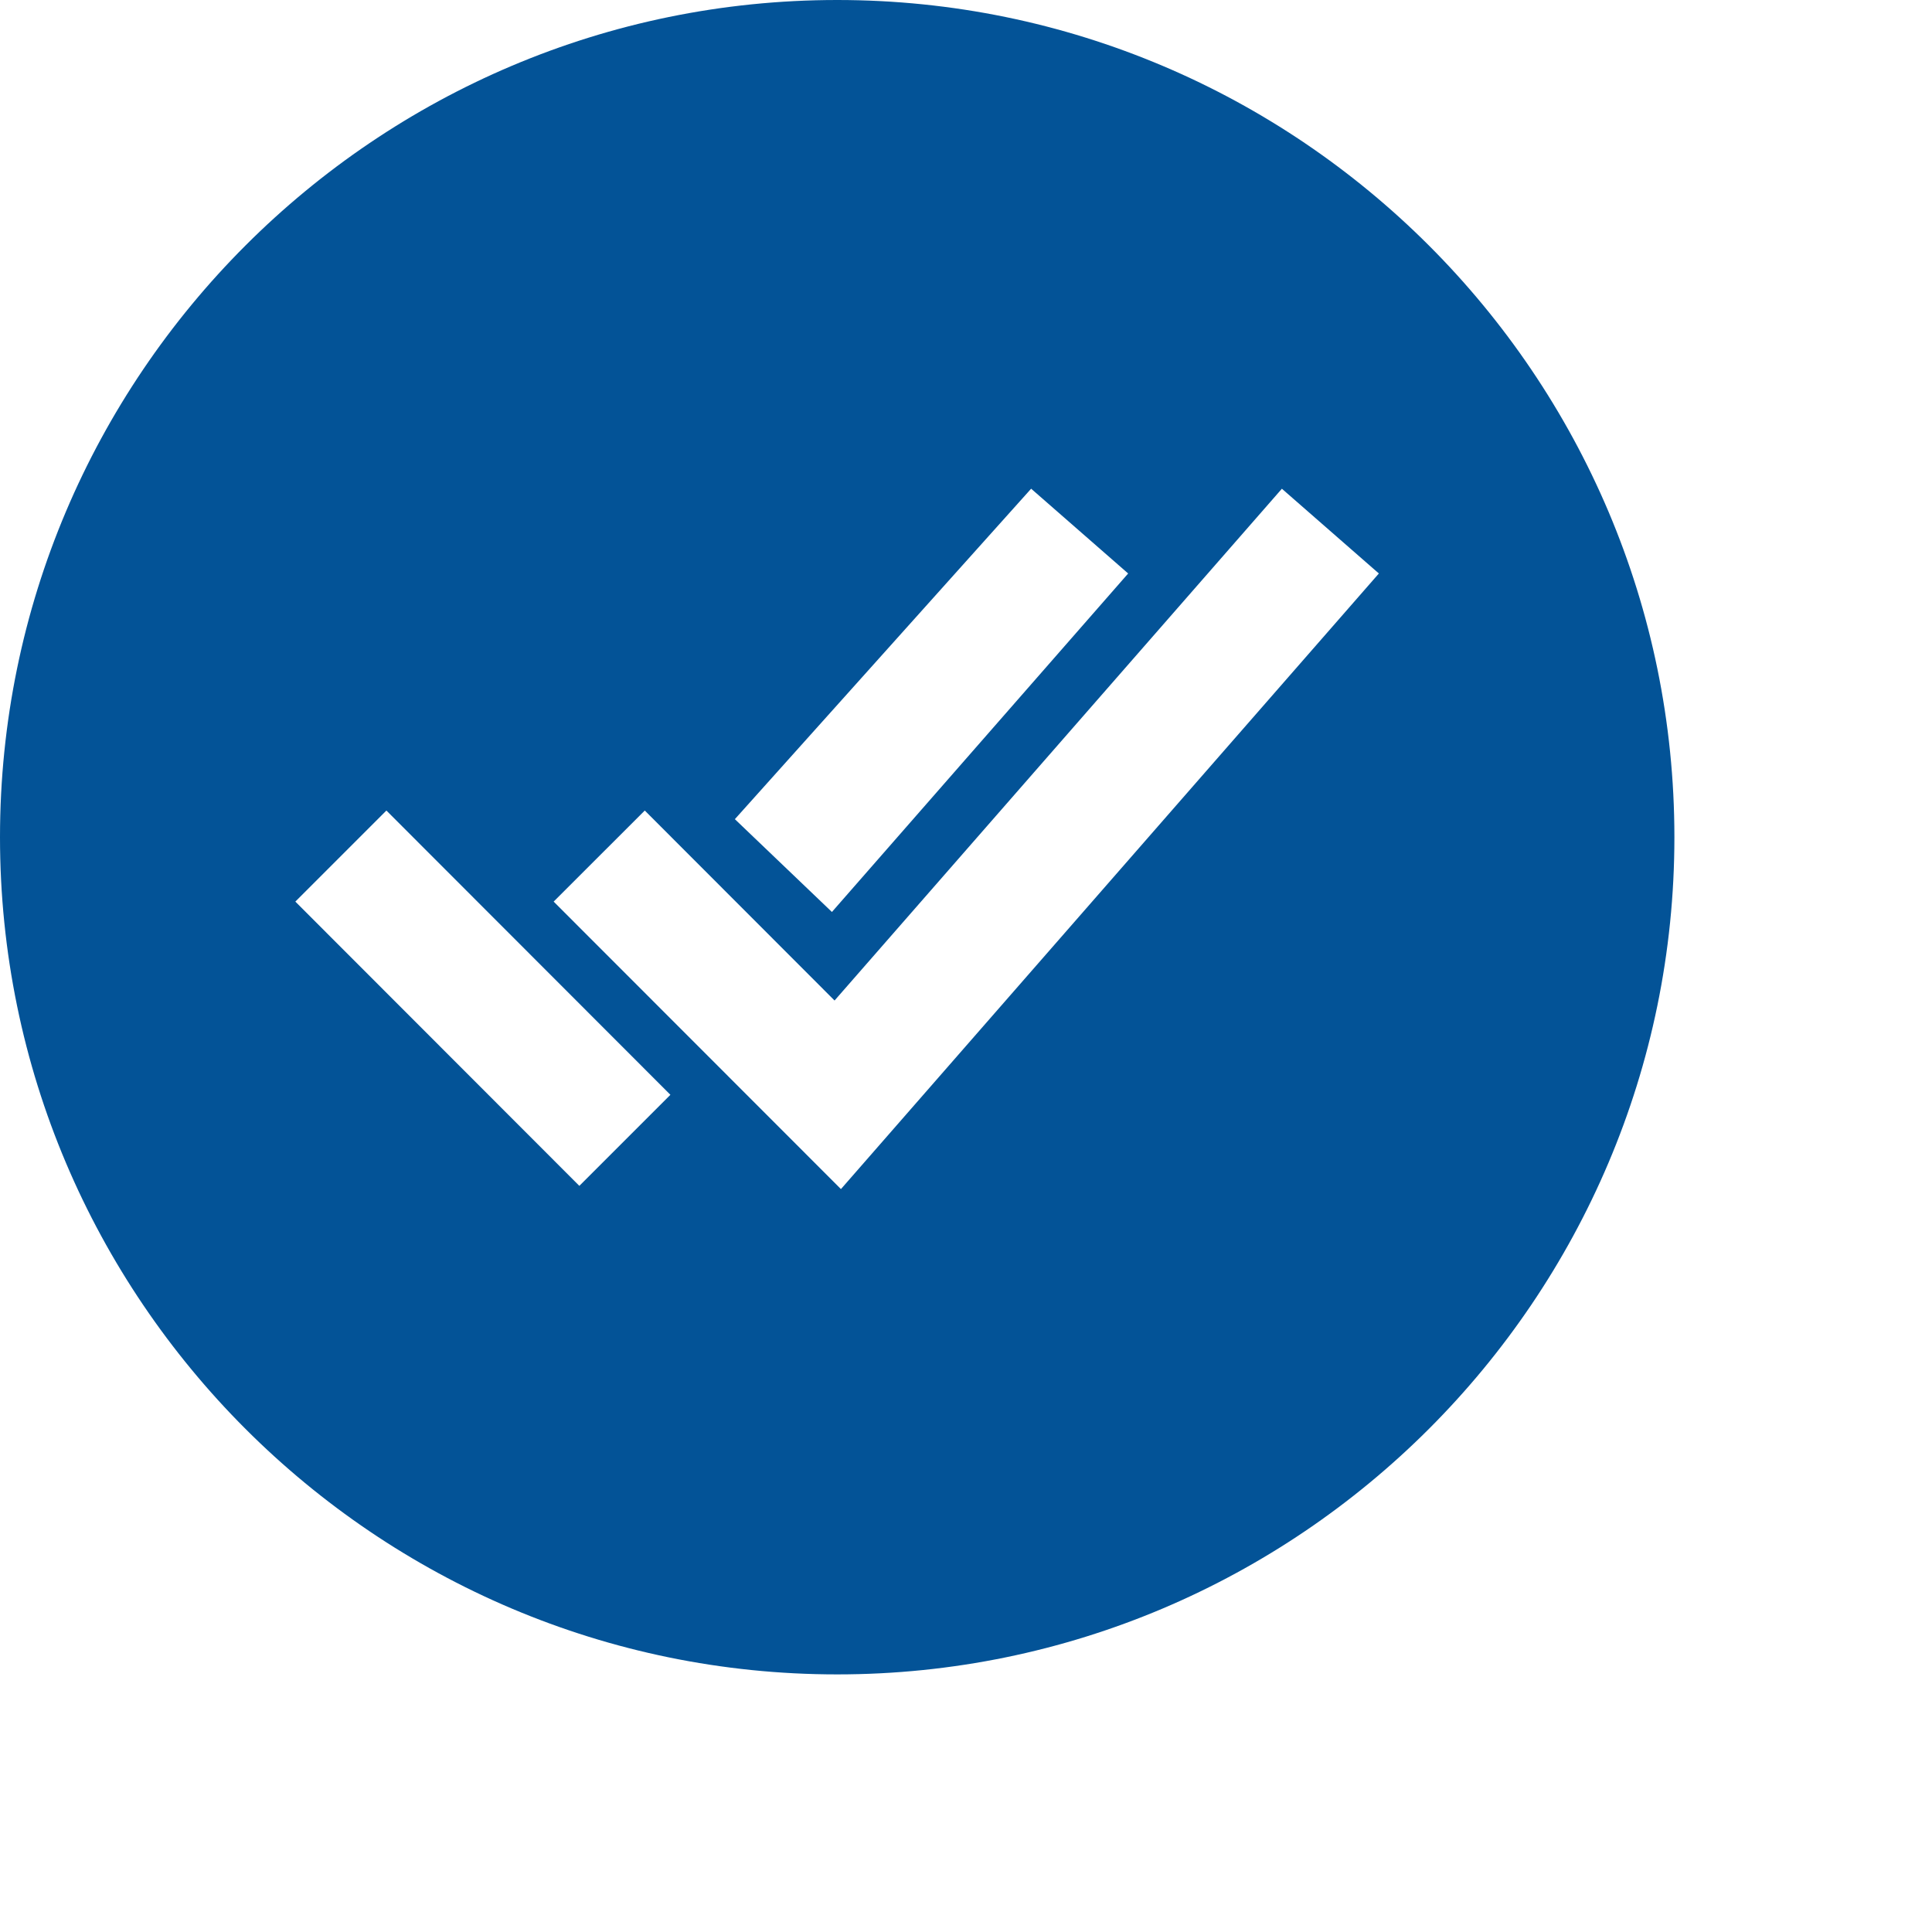 <svg xmlns="http://www.w3.org/2000/svg" width="30" height="30" fill="none" viewBox="0 0 30 30"><path fill="#035397" d="M13 0C5.832 0 0 5.832 0 13s5.832 13 13 13 13-5.832 13-13S20.168 0 13 0zm3.012 7.589l1.506 1.316-4.6 5.256-1.507-1.441 4.6-5.131zM8.996 18.414L4.586 14 6 12.586 10.41 17l-1.414 1.414zm4.062.05L8.597 14l1.415-1.414 2.947 2.95 6.946-7.947 1.506 1.316-8.353 9.559z"/></svg>